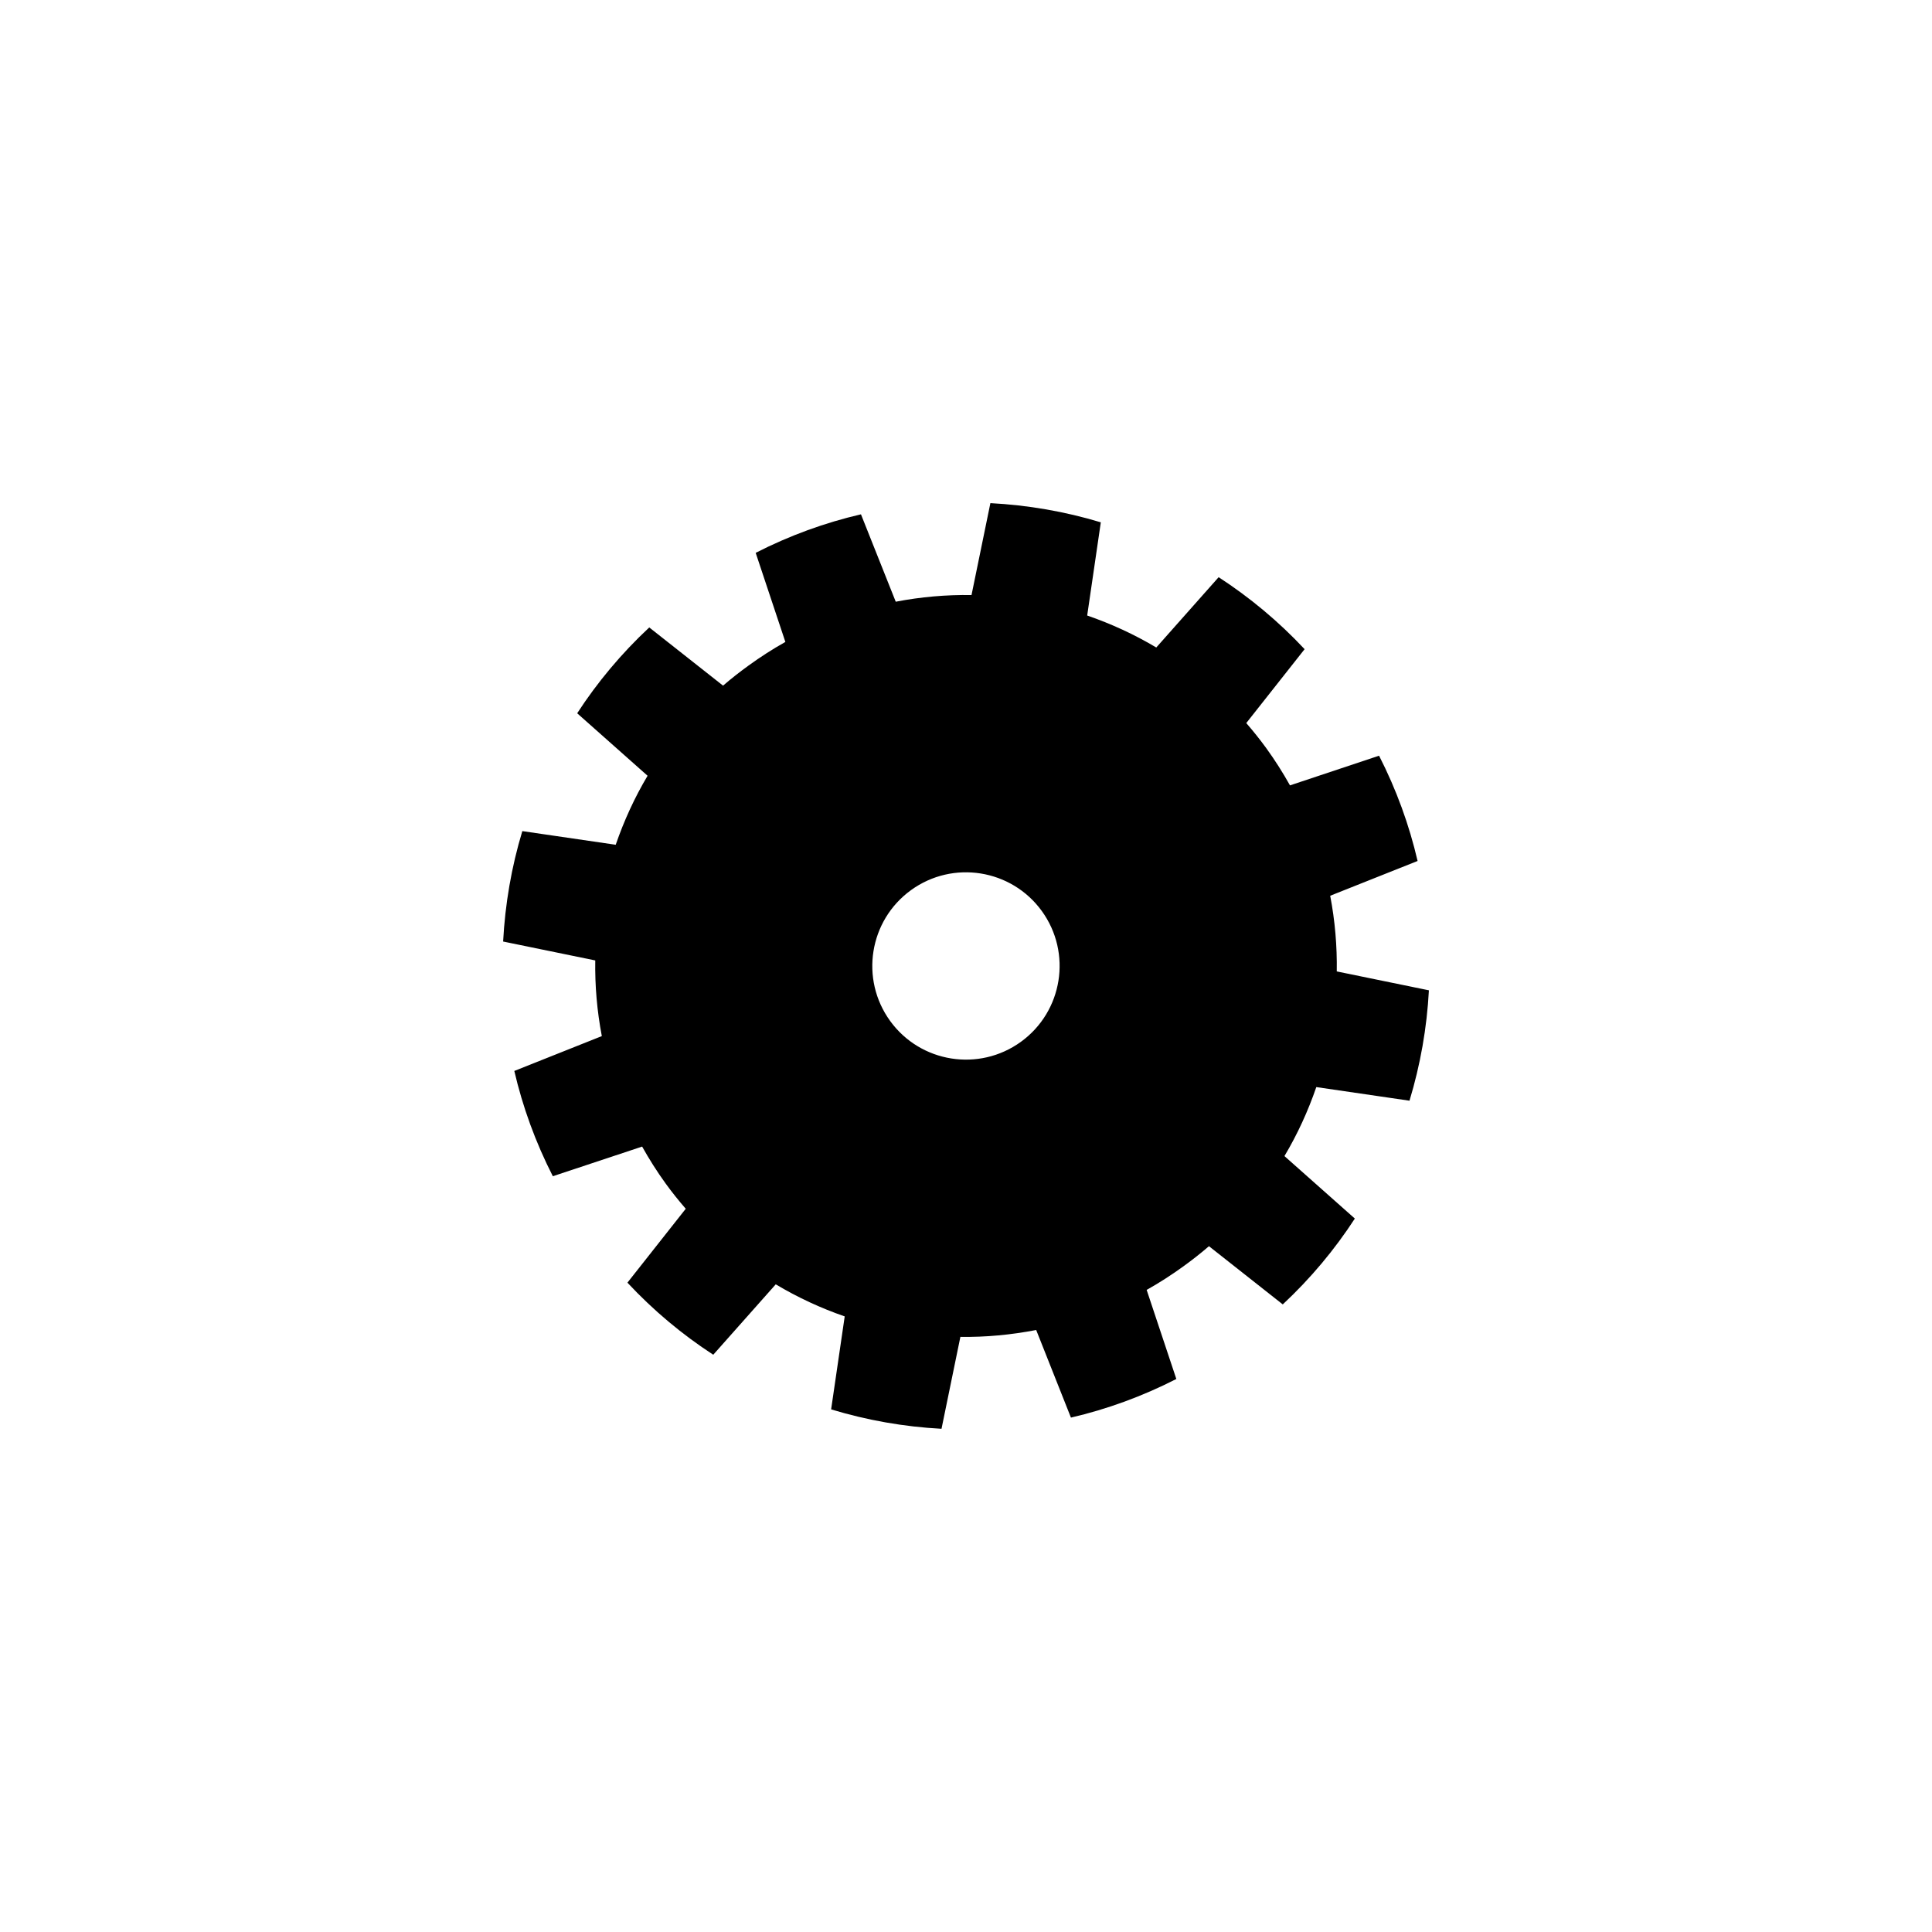 <?xml version="1.0" encoding="UTF-8" standalone="no"?>
<!-- Created with Inkscape (http://www.inkscape.org/) -->
<svg xmlns:rdf="http://www.w3.org/1999/02/22-rdf-syntax-ns#" xmlns="http://www.w3.org/2000/svg" height="240" width="240" version="1.1" xmlns:cc="http://creativecommons.org/ns#" xmlns:dc="http://purl.org/dc/elements/1.1/">
<defs></defs>
<g transform="translate(0,-812.362)">
<path fill="#000" d="m159.35,974.4c3.465-3.234,6.455-6.816,8.953-10.663l-8.745-7.762c1.627-2.727,2.936-5.604,3.959-8.571l11.575,1.692c1.353-4.461,2.163-9.061,2.411-13.713l-11.445-2.348c0.049-3.137-0.219-6.286-0.816-9.399l10.856-4.32c-1.037-4.472-2.634-8.864-4.785-13.078l-11.067,3.687c-0.878-1.572-1.853-3.114-2.935-4.608-0.791-1.092-1.628-2.131-2.494-3.132l7.245-9.179c-3.231-3.461-6.835-6.446-10.678-8.943l-7.747,8.734c-2.728-1.628-5.613-2.95-8.582-3.974l1.692-11.575c-4.458-1.351-9.069-2.138-13.717-2.385l-2.344,11.419c-3.141-0.049-6.297,0.228-9.413,0.827l-4.32-10.856c-4.477,1.039-8.86,2.631-13.078,4.785l3.687,11.068c-1.569,0.878-3.091,1.858-4.583,2.939-1.094,0.793-2.154,1.622-3.157,2.49l-9.168-7.23c-3.464,3.233-6.455,6.817-8.953,10.663l8.745,7.762c-1.627,2.727-2.936,5.604-3.959,8.571l-11.601-1.696c-1.351,4.458-2.138,9.069-2.385,13.717l11.445,2.348c-0.049,3.137,0.219,6.286,0.816,9.399l-10.871,4.33c1.038,4.473,2.634,8.864,4.785,13.078l11.093-3.683c0.876,1.566,1.845,3.104,2.924,4.593,0.791,1.091,1.628,2.131,2.494,3.132l-7.245,9.179c3.23,3.461,6.821,6.457,10.663,8.953l7.762-8.745c2.725,1.626,5.602,2.961,8.567,3.984l-1.688,11.55c4.461,1.353,9.061,2.163,13.713,2.411l2.344-11.419c3.143,0.05,6.298-0.253,9.417-0.852l4.316,10.881c4.478-1.039,8.874-2.64,13.093-4.796l-3.687-11.067c1.569-0.878,3.106-1.869,4.597-2.95,1.094-0.793,2.139-1.611,3.142-2.479l9.168,7.23zm-32.528-32.621c-5.203,3.77-12.477,2.609-16.248-2.594-3.77-5.203-2.609-12.477,2.594-16.248,5.203-3.77,12.477-2.609,16.248,2.594,3.77,5.203,2.609,12.477-2.594,16.248z"/>
</g>
</svg>
